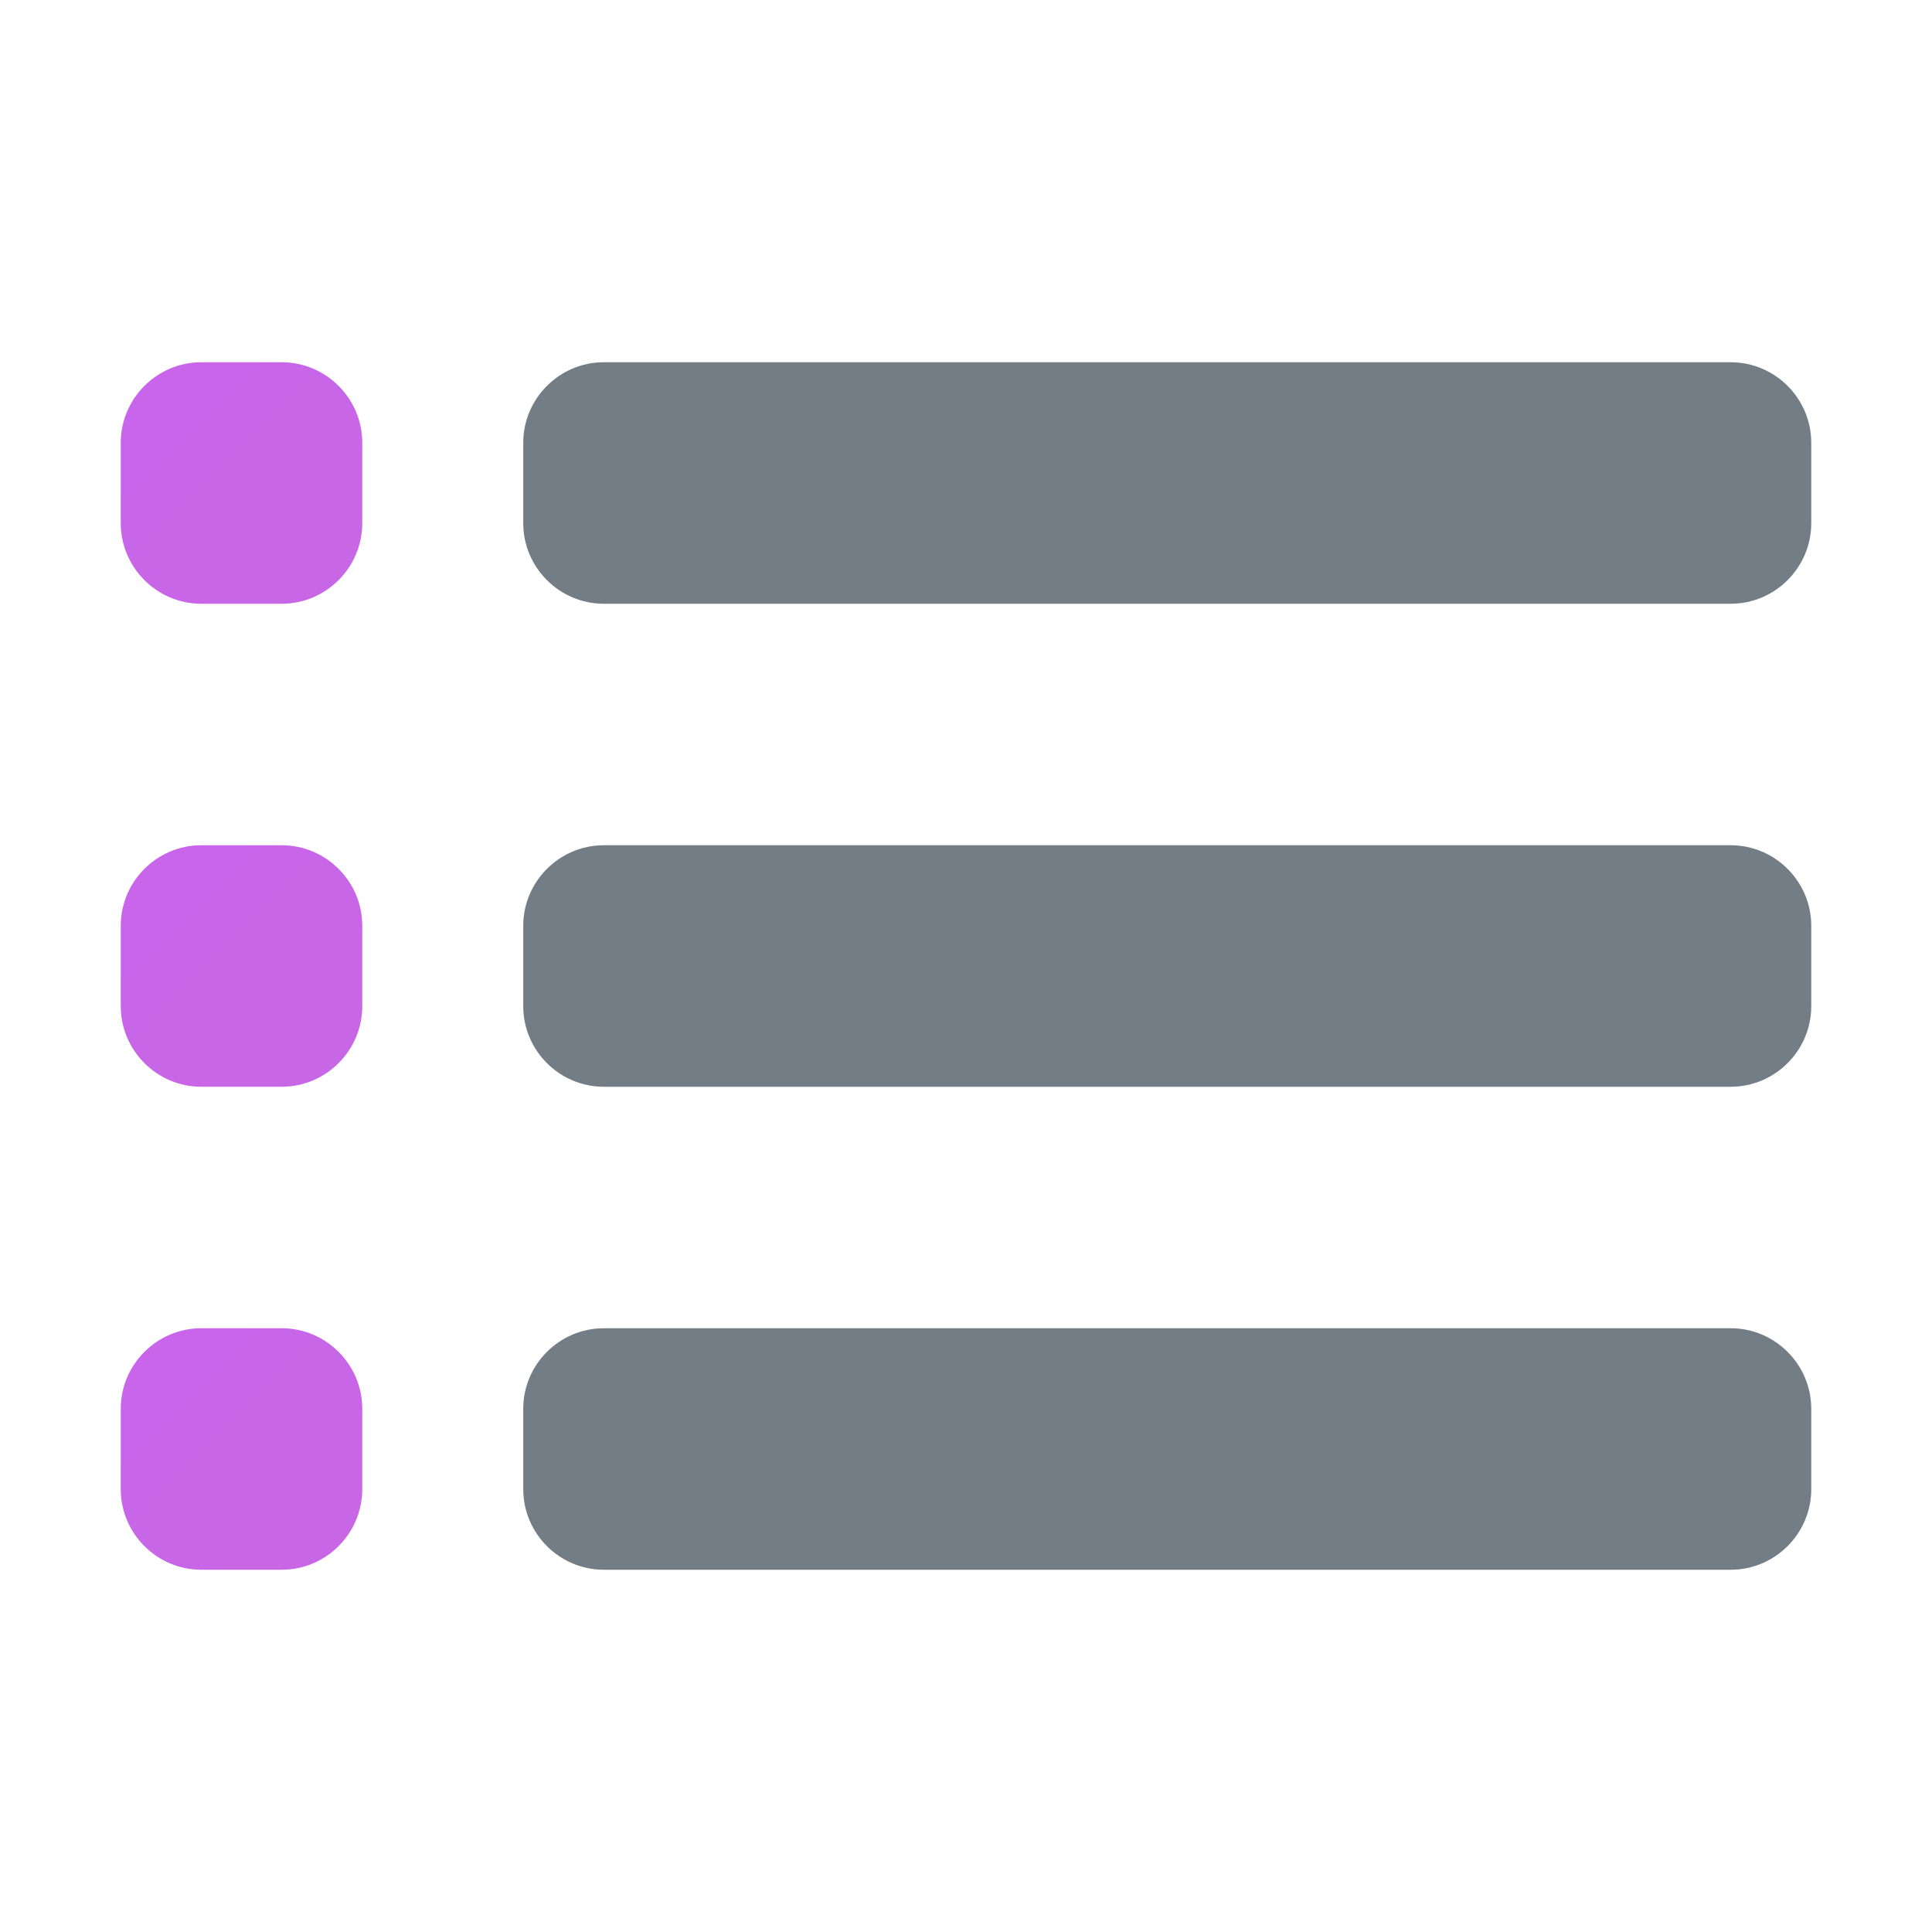 <svg xmlns="http://www.w3.org/2000/svg" viewBox="0 0 48 48" width="100px" height="100px"><path fill="#727d86" d="M43,15H15c-1.1,0-2-0.9-2-2v-2c0-1.1,0.9-2,2-2h28c1.1,0,2,0.9,2,2v2C45,14.1,44.1,15,43,15z"/><linearGradient id="DgvvO1D59meuHJVbIADeZa" x1="3.477" x2="8.302" y1="9.477" y2="14.302" gradientUnits="userSpaceOnUse"><stop offset="0" stop-color="#c965eb"/><stop offset="1" stop-color="#c767e5"/></linearGradient><path fill="url(#DgvvO1D59meuHJVbIADeZa)" d="M7,15H5c-1.1,0-2-0.9-2-2v-2c0-1.1,0.9-2,2-2h2c1.1,0,2,0.9,2,2v2C9,14.1,8.1,15,7,15z"/><path fill="#727d86" d="M43,27H15c-1.1,0-2-0.9-2-2v-2c0-1.1,0.9-2,2-2h28c1.1,0,2,0.9,2,2v2C45,26.1,44.1,27,43,27z"/><linearGradient id="DgvvO1D59meuHJVbIADeZb" x1="3.477" x2="8.302" y1="21.477" y2="26.302" gradientUnits="userSpaceOnUse"><stop offset="0" stop-color="#c965eb"/><stop offset="1" stop-color="#c767e5"/></linearGradient><path fill="url(#DgvvO1D59meuHJVbIADeZb)" d="M7,27H5c-1.1,0-2-0.9-2-2v-2c0-1.1,0.9-2,2-2h2c1.1,0,2,0.9,2,2v2C9,26.1,8.1,27,7,27z"/><path fill="#727d86" d="M43,39H15c-1.1,0-2-0.9-2-2v-2c0-1.1,0.9-2,2-2h28c1.1,0,2,0.9,2,2v2C45,38.1,44.1,39,43,39z"/><linearGradient id="DgvvO1D59meuHJVbIADeZc" x1="3.477" x2="8.302" y1="33.477" y2="38.302" gradientUnits="userSpaceOnUse"><stop offset="0" stop-color="#c965eb"/><stop offset="1" stop-color="#c767e5"/></linearGradient><path fill="url(#DgvvO1D59meuHJVbIADeZc)" d="M7,39H5c-1.1,0-2-0.9-2-2v-2c0-1.1,0.9-2,2-2h2c1.1,0,2,0.9,2,2v2C9,38.1,8.1,39,7,39z"/></svg>